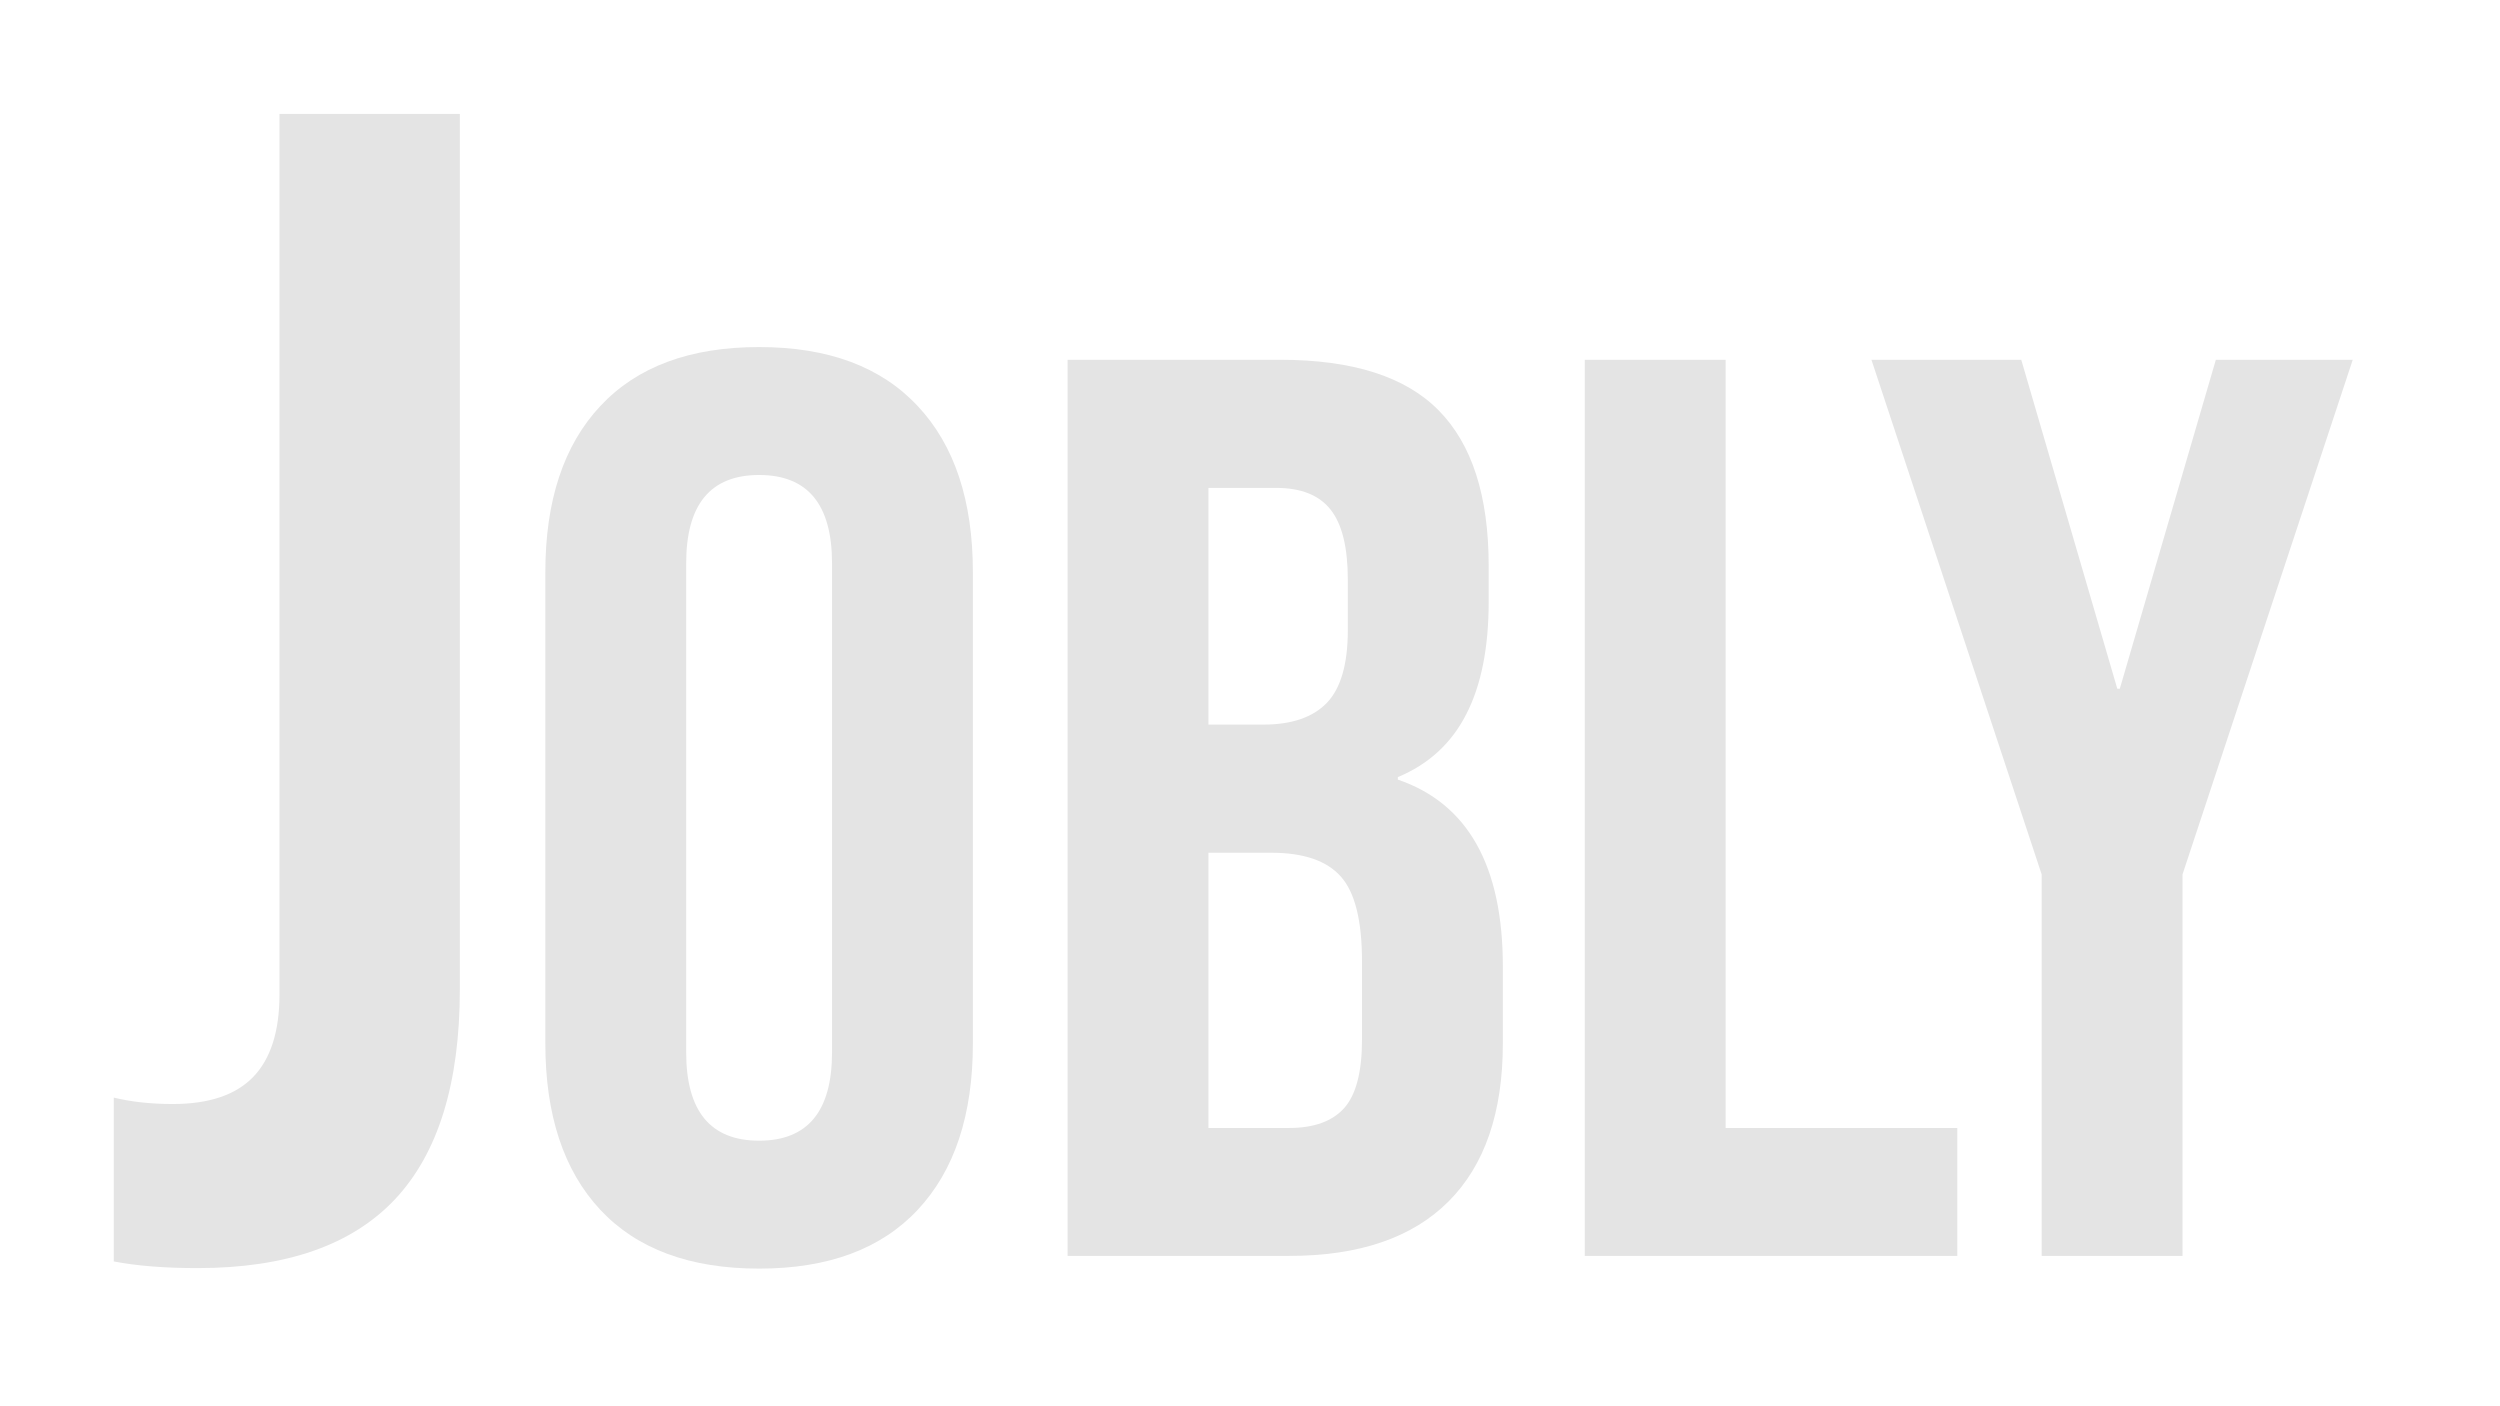 <svg version="1.1"
  width="960" height="540"
  viewBox="0 0 960 540"
  fill="none"
  stroke="none"
  stroke-linecap="square"
  stroke-miterlimit="10"
  xmlns:xlink="http://www.w3.org/1999/xlink" xmlns="http://www.w3.org/2000/svg">

  <mask id="stripes">
    <rect x="0" y="0" width="960" height="540" fill="#ffffff"/>
    <path fill="#000000" d="m94.928 112.487l96.976 0l0 20.787l-96.976 0z" fill-rule="evenodd"/>
    <path fill="#000000" d="m94.928 356.434l96.976 0l0 20.787l-96.976 0z" fill-rule="evenodd"/>
    <path fill="#000000" d="m94.928 275.119l96.976 0l0 20.787l-96.976 0z" fill-rule="evenodd"/>
    <path fill="#000000" d="m94.928 193.803l96.976 0l0 20.787l-96.976 0z" fill-rule="evenodd"/>
  </mask>

  <g mask="url(#stripes)">
    <path fill="#e4e4e4" d="m107.322 43.74l0 338.095c0 14.207 -3.381 24.794 -10.143 31.76c-6.694 6.899 -16.973 10.348 -30.838 10.348c-8.333 0 -15.88 -0.82 -22.642 -2.459l0 62.906c8.811 1.708 19.534 2.561 32.17 2.561c33.946 0 59.218 -8.811 75.815 -26.433c16.597 -17.69 24.896 -44.567 24.896 -80.631l0 -336.149z" fill-rule="evenodd"/>
    <path fill="#e4e4e4" d="m291.498 182.396c18.669 0 28.003 11.308 28.003 33.924l0 187.78c0 22.616 -9.334 33.924 -28.003 33.924c-18.669 0 -28.003 -11.308 -28.003 -33.924l0 -187.78c0 -22.616 9.334 -33.924 28.003 -33.924zm0 -49.125c-26.563 0 -46.885 7.547 -60.966 22.642c-14.081 15.042 -21.122 36.324 -21.122 63.847l0 180.899c0 27.523 7.041 48.832 21.122 63.927c14.081 15.042 34.403 22.562 60.966 22.562c26.509 0 46.805 -7.521 60.886 -22.562c14.135 -15.095 21.202 -36.404 21.202 -63.927l0 -180.899c0 -27.523 -7.067 -48.805 -21.202 -63.847c-14.081 -15.095 -34.377 -22.642 -60.886 -22.642z" fill-rule="evenodd"/>
    <path fill="#e4e4e4" d="m490.046 187.356c9.548 0 16.508 2.774 20.882 8.321c4.427 5.547 6.641 14.562 6.641 27.043l0 19.202c0 13.068 -2.694 22.402 -8.081 28.003c-5.387 5.547 -13.495 8.321 -24.322 8.321l-21.122 0l0 -90.889zm-1.92 140.095c12.428 0 21.335 3.04 26.723 9.121c5.441 6.027 8.161 16.908 8.161 32.643l0 30.003c0 12.428 -2.294 21.202 -6.881 26.323c-4.587 5.067 -11.628 7.601 -21.122 7.601l-30.963 0l0 -105.691zm-78.168 -189.3l0 344.116l85.049 0c26.883 0 47.285 -6.961 61.206 -20.882c13.921 -13.921 20.882 -34.164 20.882 -60.726l0 -29.523c0 -38.671 -13.441 -62.593 -40.324 -71.768l0 -0.96c11.788 -4.907 20.535 -12.935 26.243 -24.083c5.761 -11.148 8.641 -25.576 8.641 -43.285l0 -13.761c0 -26.829 -6.401 -46.725 -19.202 -59.686c-12.748 -12.961 -33.043 -19.442 -60.886 -19.442z" fill-rule="evenodd"/>
    <path fill="#e4e4e4" d="m608.552 138.151l0 344.116l143.054 0l0 -49.125l-88.969 0l0 -294.991zm110.08 0l65.367 197.621l0 146.495l54.086 0l0 -146.495l65.367 -197.621l-52.565 0l-36.884 126.333l-0.96 0l-36.884 -126.333z" fill-rule="evenodd"/>
  </g>
</svg>
